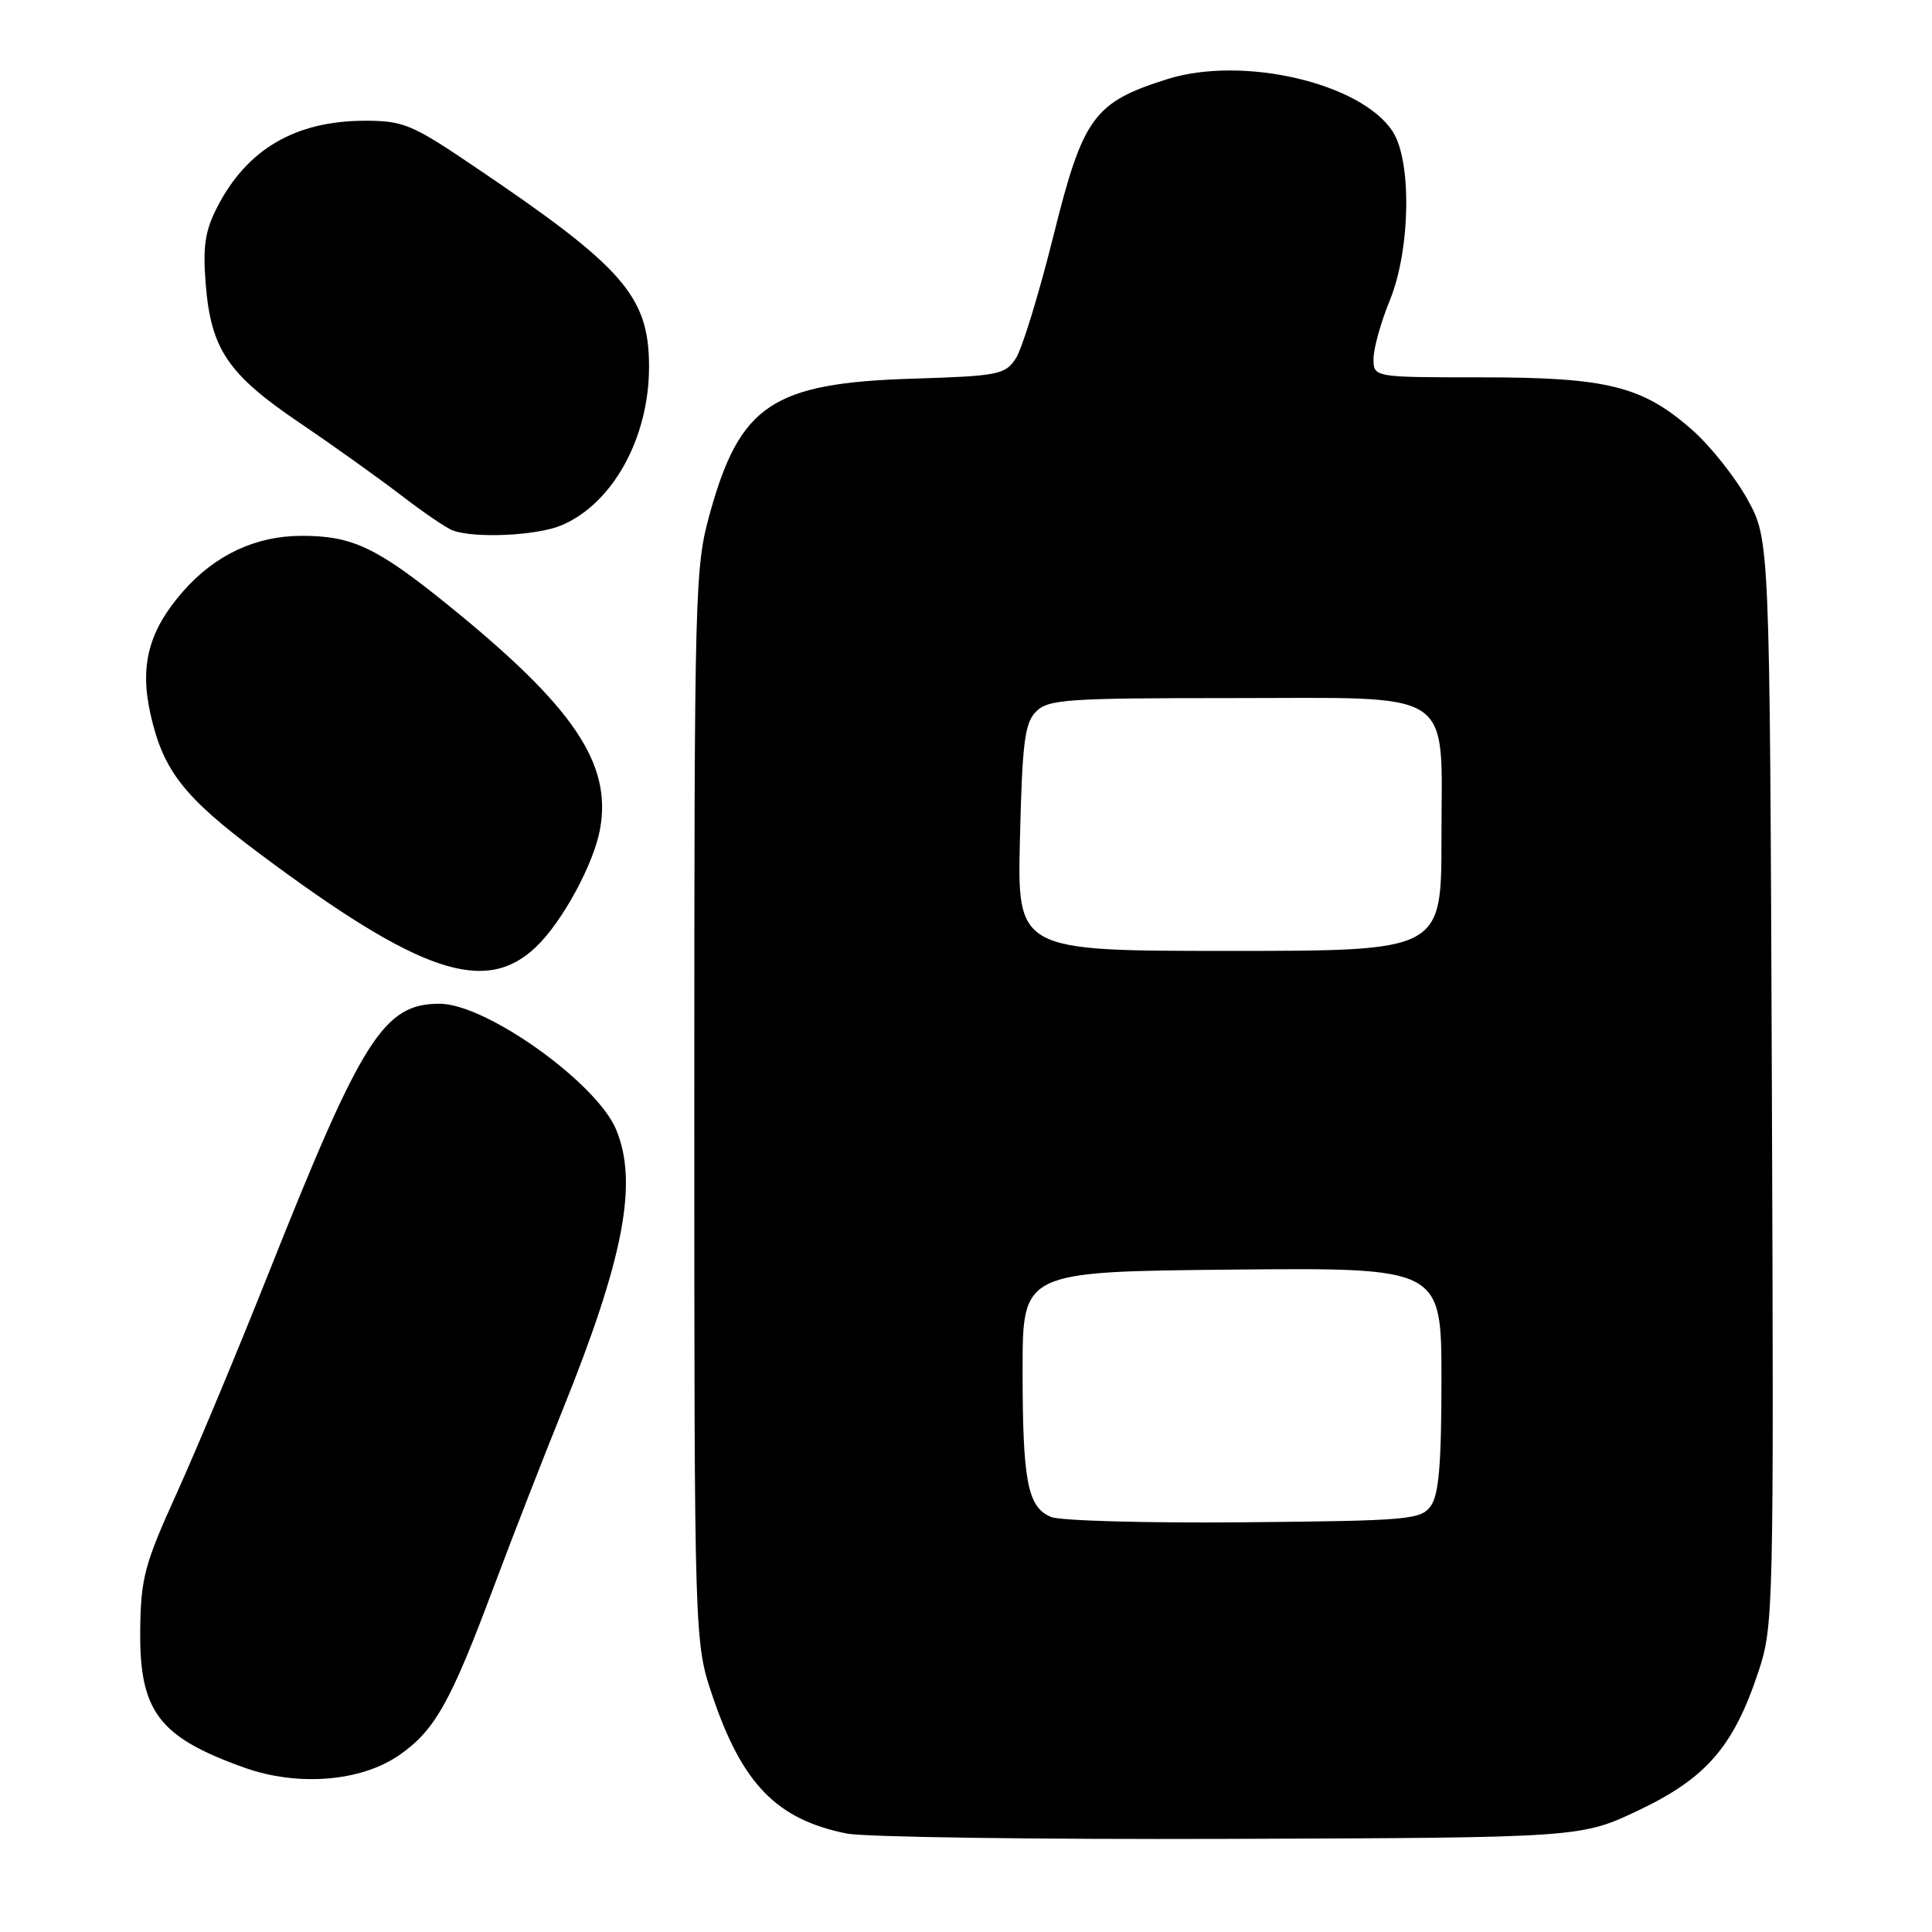 <?xml version="1.0" encoding="UTF-8" standalone="no"?>
<!DOCTYPE svg PUBLIC "-//W3C//DTD SVG 1.1//EN" "http://www.w3.org/Graphics/SVG/1.1/DTD/svg11.dtd" >
<svg xmlns="http://www.w3.org/2000/svg" xmlns:xlink="http://www.w3.org/1999/xlink" version="1.1" viewBox="0 0 256 256">
 <g >
 <path fill="currentColor"
d=" M 217.17 239.85 C 226.08 235.61 229.69 231.44 232.97 221.60 C 235.01 215.45 235.05 214.01 234.78 143.42 C 234.50 71.50 234.50 71.50 231.53 66.14 C 229.90 63.20 226.61 59.07 224.23 56.97 C 217.63 51.16 212.99 50.00 196.32 50.00 C 182.00 50.00 182.00 50.00 182.00 47.54 C 182.00 46.18 182.97 42.69 184.16 39.79 C 186.90 33.07 187.09 21.31 184.52 17.40 C 180.32 10.98 164.66 7.35 154.69 10.48 C 144.91 13.56 143.50 15.50 139.56 31.35 C 137.66 38.96 135.43 46.23 134.60 47.49 C 133.19 49.65 132.31 49.82 120.80 50.18 C 102.36 50.77 98.04 53.66 94.05 68.07 C 92.07 75.20 92.00 77.96 92.00 146.55 C 92.00 217.65 92.00 217.65 94.45 224.85 C 98.38 236.42 102.96 241.10 112.18 242.95 C 114.56 243.43 137.43 243.75 163.00 243.66 C 209.50 243.50 209.50 243.50 217.17 239.85 Z  M 52.89 232.57 C 57.59 229.32 59.70 225.58 65.34 210.49 C 67.81 203.90 71.92 193.32 74.48 187.00 C 82.66 166.76 84.58 156.73 81.64 149.67 C 79.03 143.44 64.39 133.00 58.25 133.00 C 50.86 133.00 48.01 137.48 35.67 168.50 C 31.52 178.95 25.99 192.19 23.39 197.92 C 19.14 207.29 18.66 209.11 18.58 215.96 C 18.46 226.78 21.02 230.16 32.37 234.22 C 39.45 236.75 47.83 236.08 52.89 232.57 Z  M 71.04 125.46 C 74.51 122.14 78.64 114.55 79.50 109.91 C 81.11 101.20 76.02 93.66 59.50 80.28 C 49.96 72.54 46.71 71.00 39.99 71.00 C 33.90 71.00 28.50 73.52 24.26 78.36 C 19.72 83.53 18.49 88.14 19.93 94.59 C 21.62 102.12 24.34 105.61 34.42 113.13 C 55.64 128.97 64.32 131.90 71.04 125.46 Z  M 74.36 69.62 C 81.17 66.78 86.00 58.05 86.00 48.60 C 86.00 39.24 82.65 35.41 62.68 21.95 C 54.59 16.48 53.42 16.00 48.40 16.00 C 39.16 16.00 32.73 19.75 28.78 27.45 C 27.16 30.60 26.86 32.65 27.26 37.65 C 27.95 46.27 30.19 49.58 39.66 56.00 C 44.13 59.02 50.19 63.36 53.14 65.62 C 56.09 67.89 59.17 69.99 60.00 70.29 C 62.92 71.36 71.11 70.98 74.36 69.62 Z  M 139.28 201.01 C 136.15 199.71 135.50 196.33 135.50 181.50 C 135.50 168.50 135.50 168.50 163.25 168.23 C 191.00 167.97 191.00 167.97 191.00 182.79 C 191.00 194.01 190.65 198.09 189.58 199.56 C 188.26 201.37 186.64 201.51 164.83 201.71 C 152.00 201.83 140.50 201.51 139.28 201.01 Z  M 135.15 111.03 C 135.46 98.32 135.78 95.79 137.29 94.28 C 138.90 92.67 141.39 92.50 162.93 92.50 C 193.35 92.50 191.00 90.94 191.00 111.15 C 191.00 126.00 191.00 126.00 162.89 126.00 C 134.78 126.00 134.78 126.00 135.15 111.03 Z "/>
</g>
</svg>
